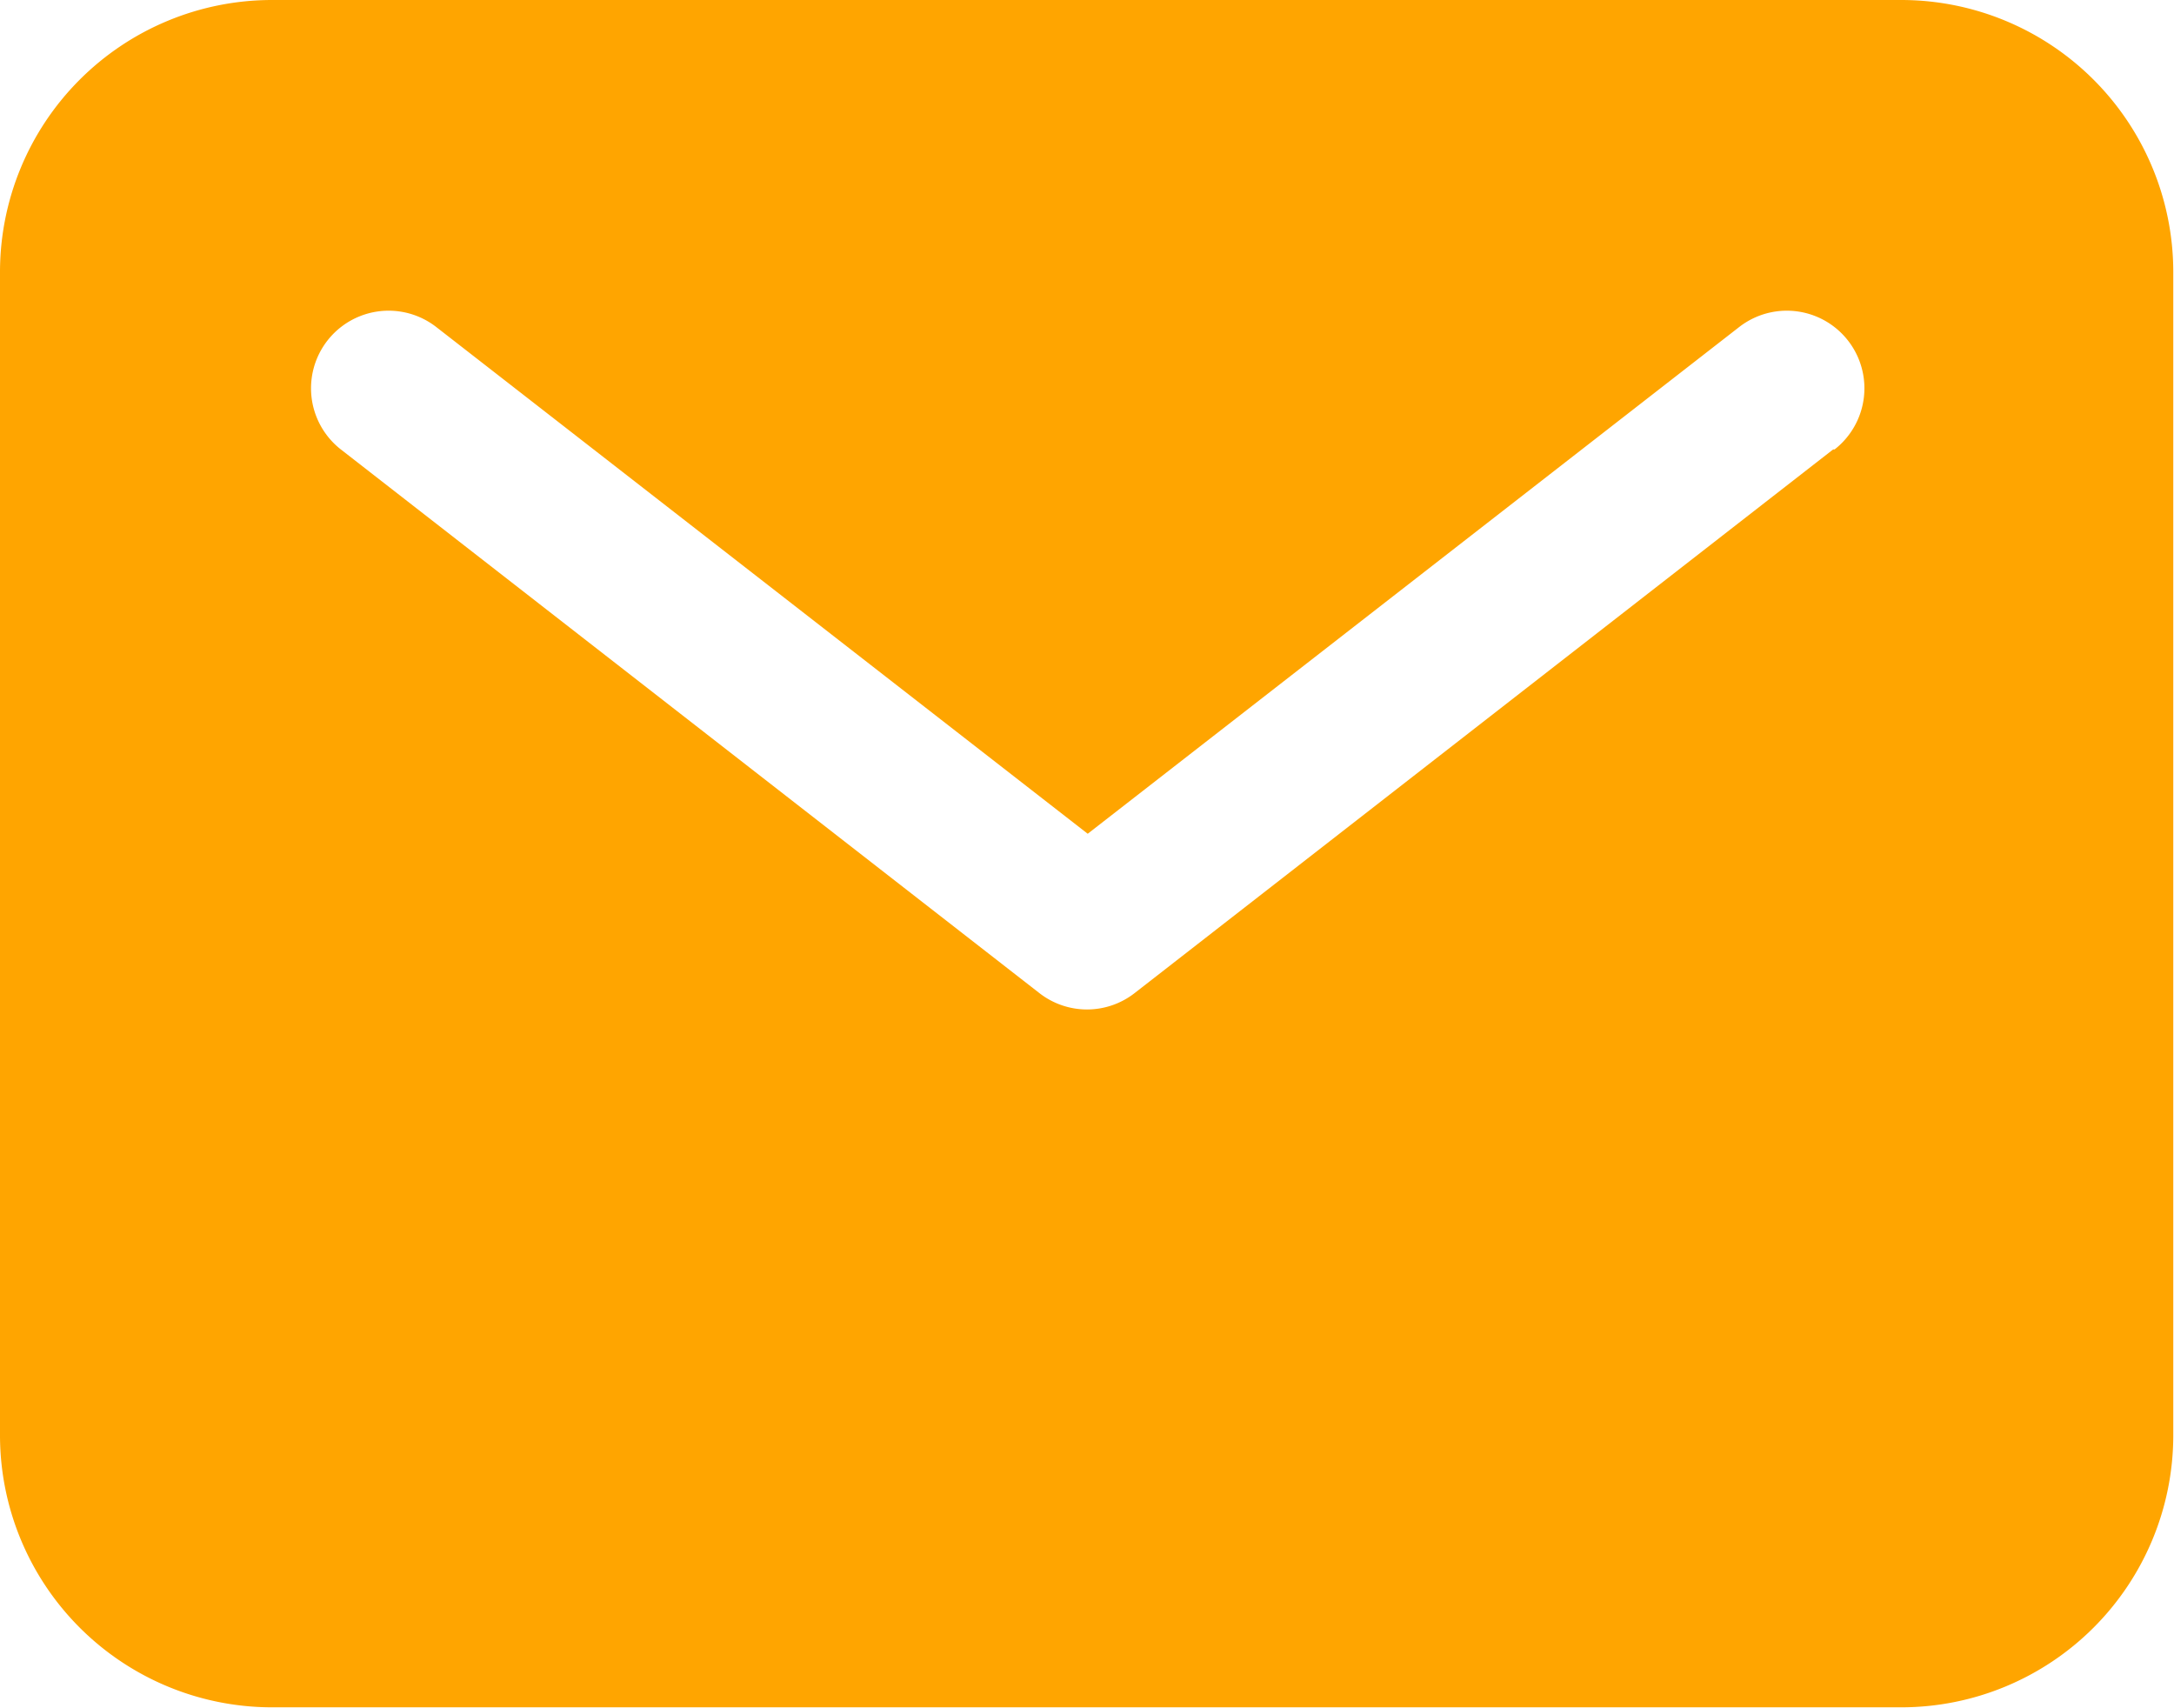 <?xml version="1.0" encoding="UTF-8" standalone="no"?>
<svg
   xmlns:dc="http://purl.org/dc/elements/1.1/"
   xmlns:cc="http://creativecommons.org/ns#"
   xmlns:rdf="http://www.w3.org/1999/02/22-rdf-syntax-ns#"
   xmlns:svg="http://www.w3.org/2000/svg"
   xmlns="http://www.w3.org/2000/svg"
   xmlns:sodipodi="http://sodipodi.sourceforge.net/DTD/sodipodi-0.dtd"
   xmlns:inkscape="http://www.inkscape.org/namespaces/inkscape"
   width="3.004mm"
   height="2.36mm"
   viewBox="0 0 3.004 2.36"
   version="1.1"
   id="svg2544"
   inkscape:version="1.0.2-2 (e86c870879, 2021-01-15)"
   sodipodi:docname="email-logo-orange-sized-to-page.svg"
   inkscape:export-filename="C:\Users\jenny\Documents\GitHub\Jenny-Christie-website\Resource material\email logo orange.png"
   inkscape:export-xdpi="8459.4404"
   inkscape:export-ydpi="8459.4404">
  <defs
     id="defs2538" />
  <sodipodi:namedview
     id="base"
     pagecolor="#ffffff"
     bordercolor="#666666"
     borderopacity="1.0"
     inkscape:pageopacity="0.0"
     inkscape:pageshadow="2"
     inkscape:zoom="1.979899"
     inkscape:cx="14.690546"
     inkscape:cy="-81.270618"
     inkscape:document-units="mm"
     inkscape:current-layer="layer1"
     inkscape:document-rotation="0"
     showgrid="false"
     inkscape:window-width="1624"
     inkscape:window-height="1020"
     inkscape:window-x="38"
     inkscape:window-y="0"
     inkscape:window-maximized="0" />
  <g
     inkscape:label="Layer 1"
     inkscape:groupmode="layer"
     id="layer1"
     transform="translate(-110.379,-155.302)">
    <path
       d="m 113.007,155.302 h -2.253 a 0.376,0.376 0 0 0 -0.375,0.375 v 1.609 a 0.376,0.376 0 0 0 0.375,0.375 h 2.253 a 0.376,0.376 0 0 0 0.375,-0.375 v -1.609 a 0.376,0.376 0 0 0 -0.375,-0.375 z m -0.095,0.621 -0.965,0.751 a 0.107,0.107 0 0 1 -0.132,0 l -0.965,-0.751 a 0.107,0.107 0 1 1 0.132,-0.169 l 0.9,0.7 0.9,-0.7 a 0.107,0.107 0 0 1 0.132,0.169 z"
       id="path835"
       style="fill:#ffa500;fill-opacity:1;stroke-width:0.007" />
  </g>
</svg>
